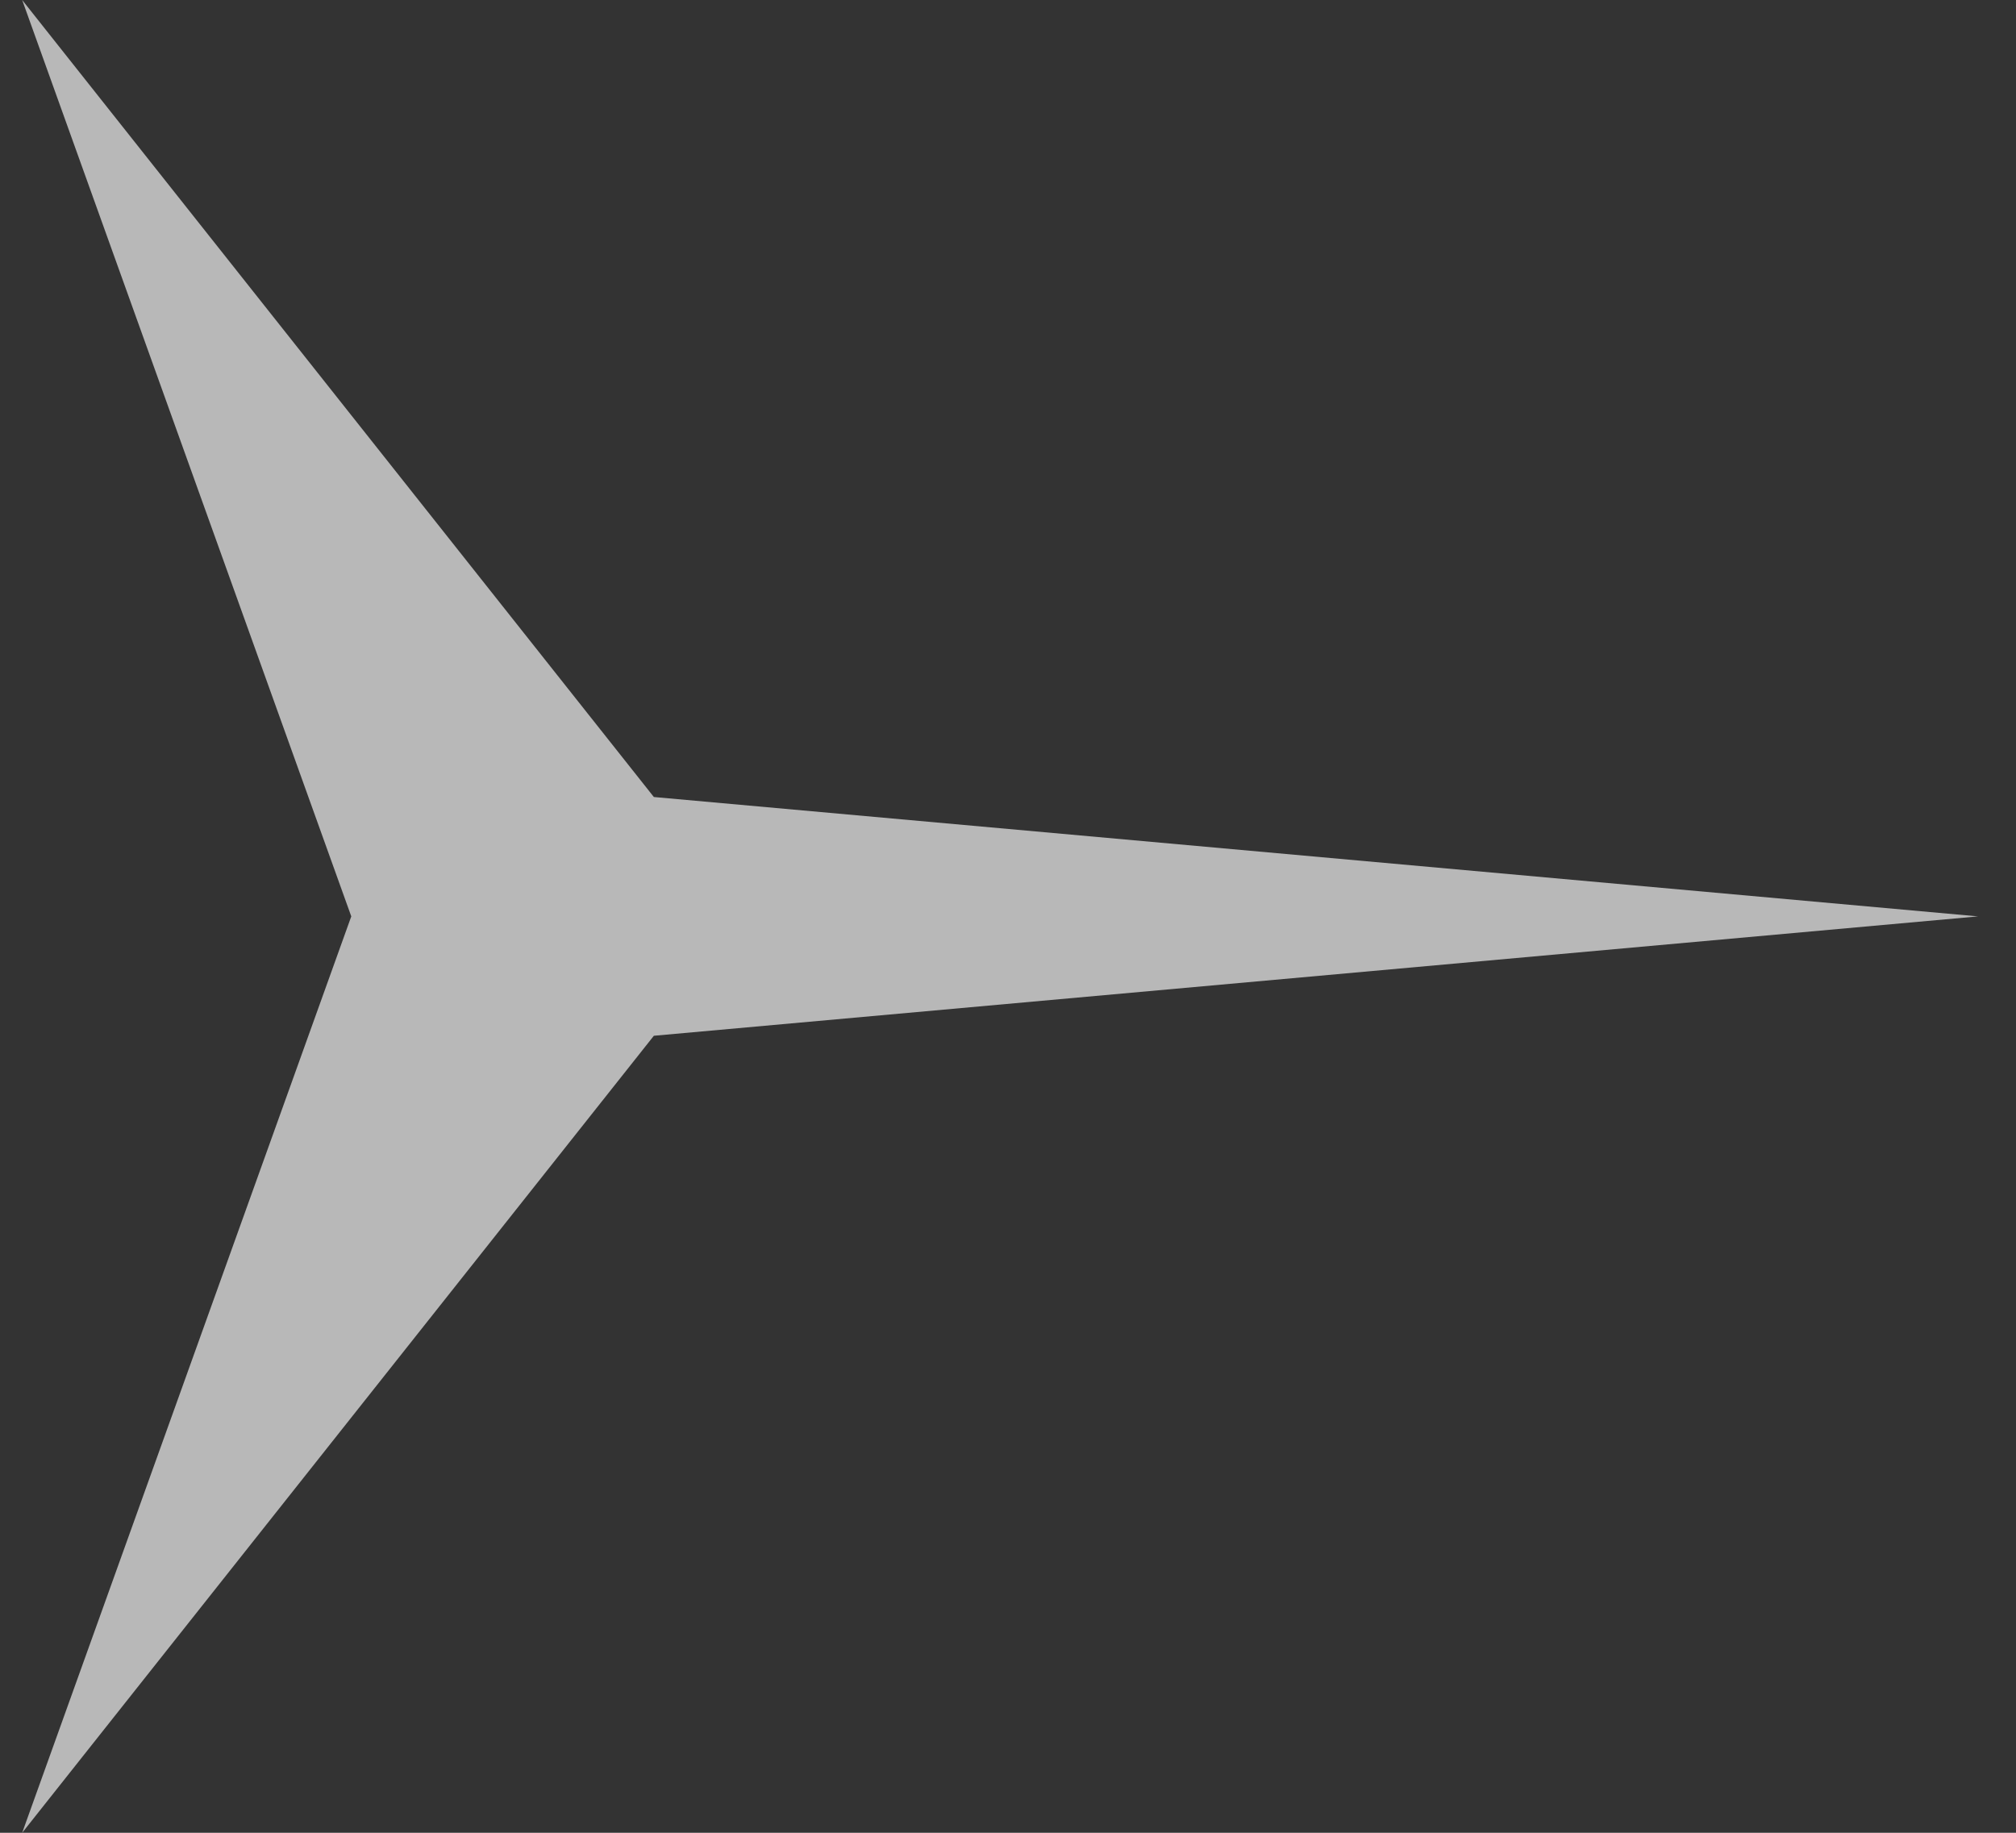 <svg width="33" height="30" viewBox="0 0 33 30" fill="none" xmlns="http://www.w3.org/2000/svg">
<rect x="0" y="0" width="33" height="30" fill="#333333" stroke="none"/>
<path d="M32.379 15L10.703 16.954L0.363 30L5.75 15L0.363 -3.1917e-05L10.703 13.046L32.379 15Z" fill="white" fill-opacity="0.65"/>
</svg>
